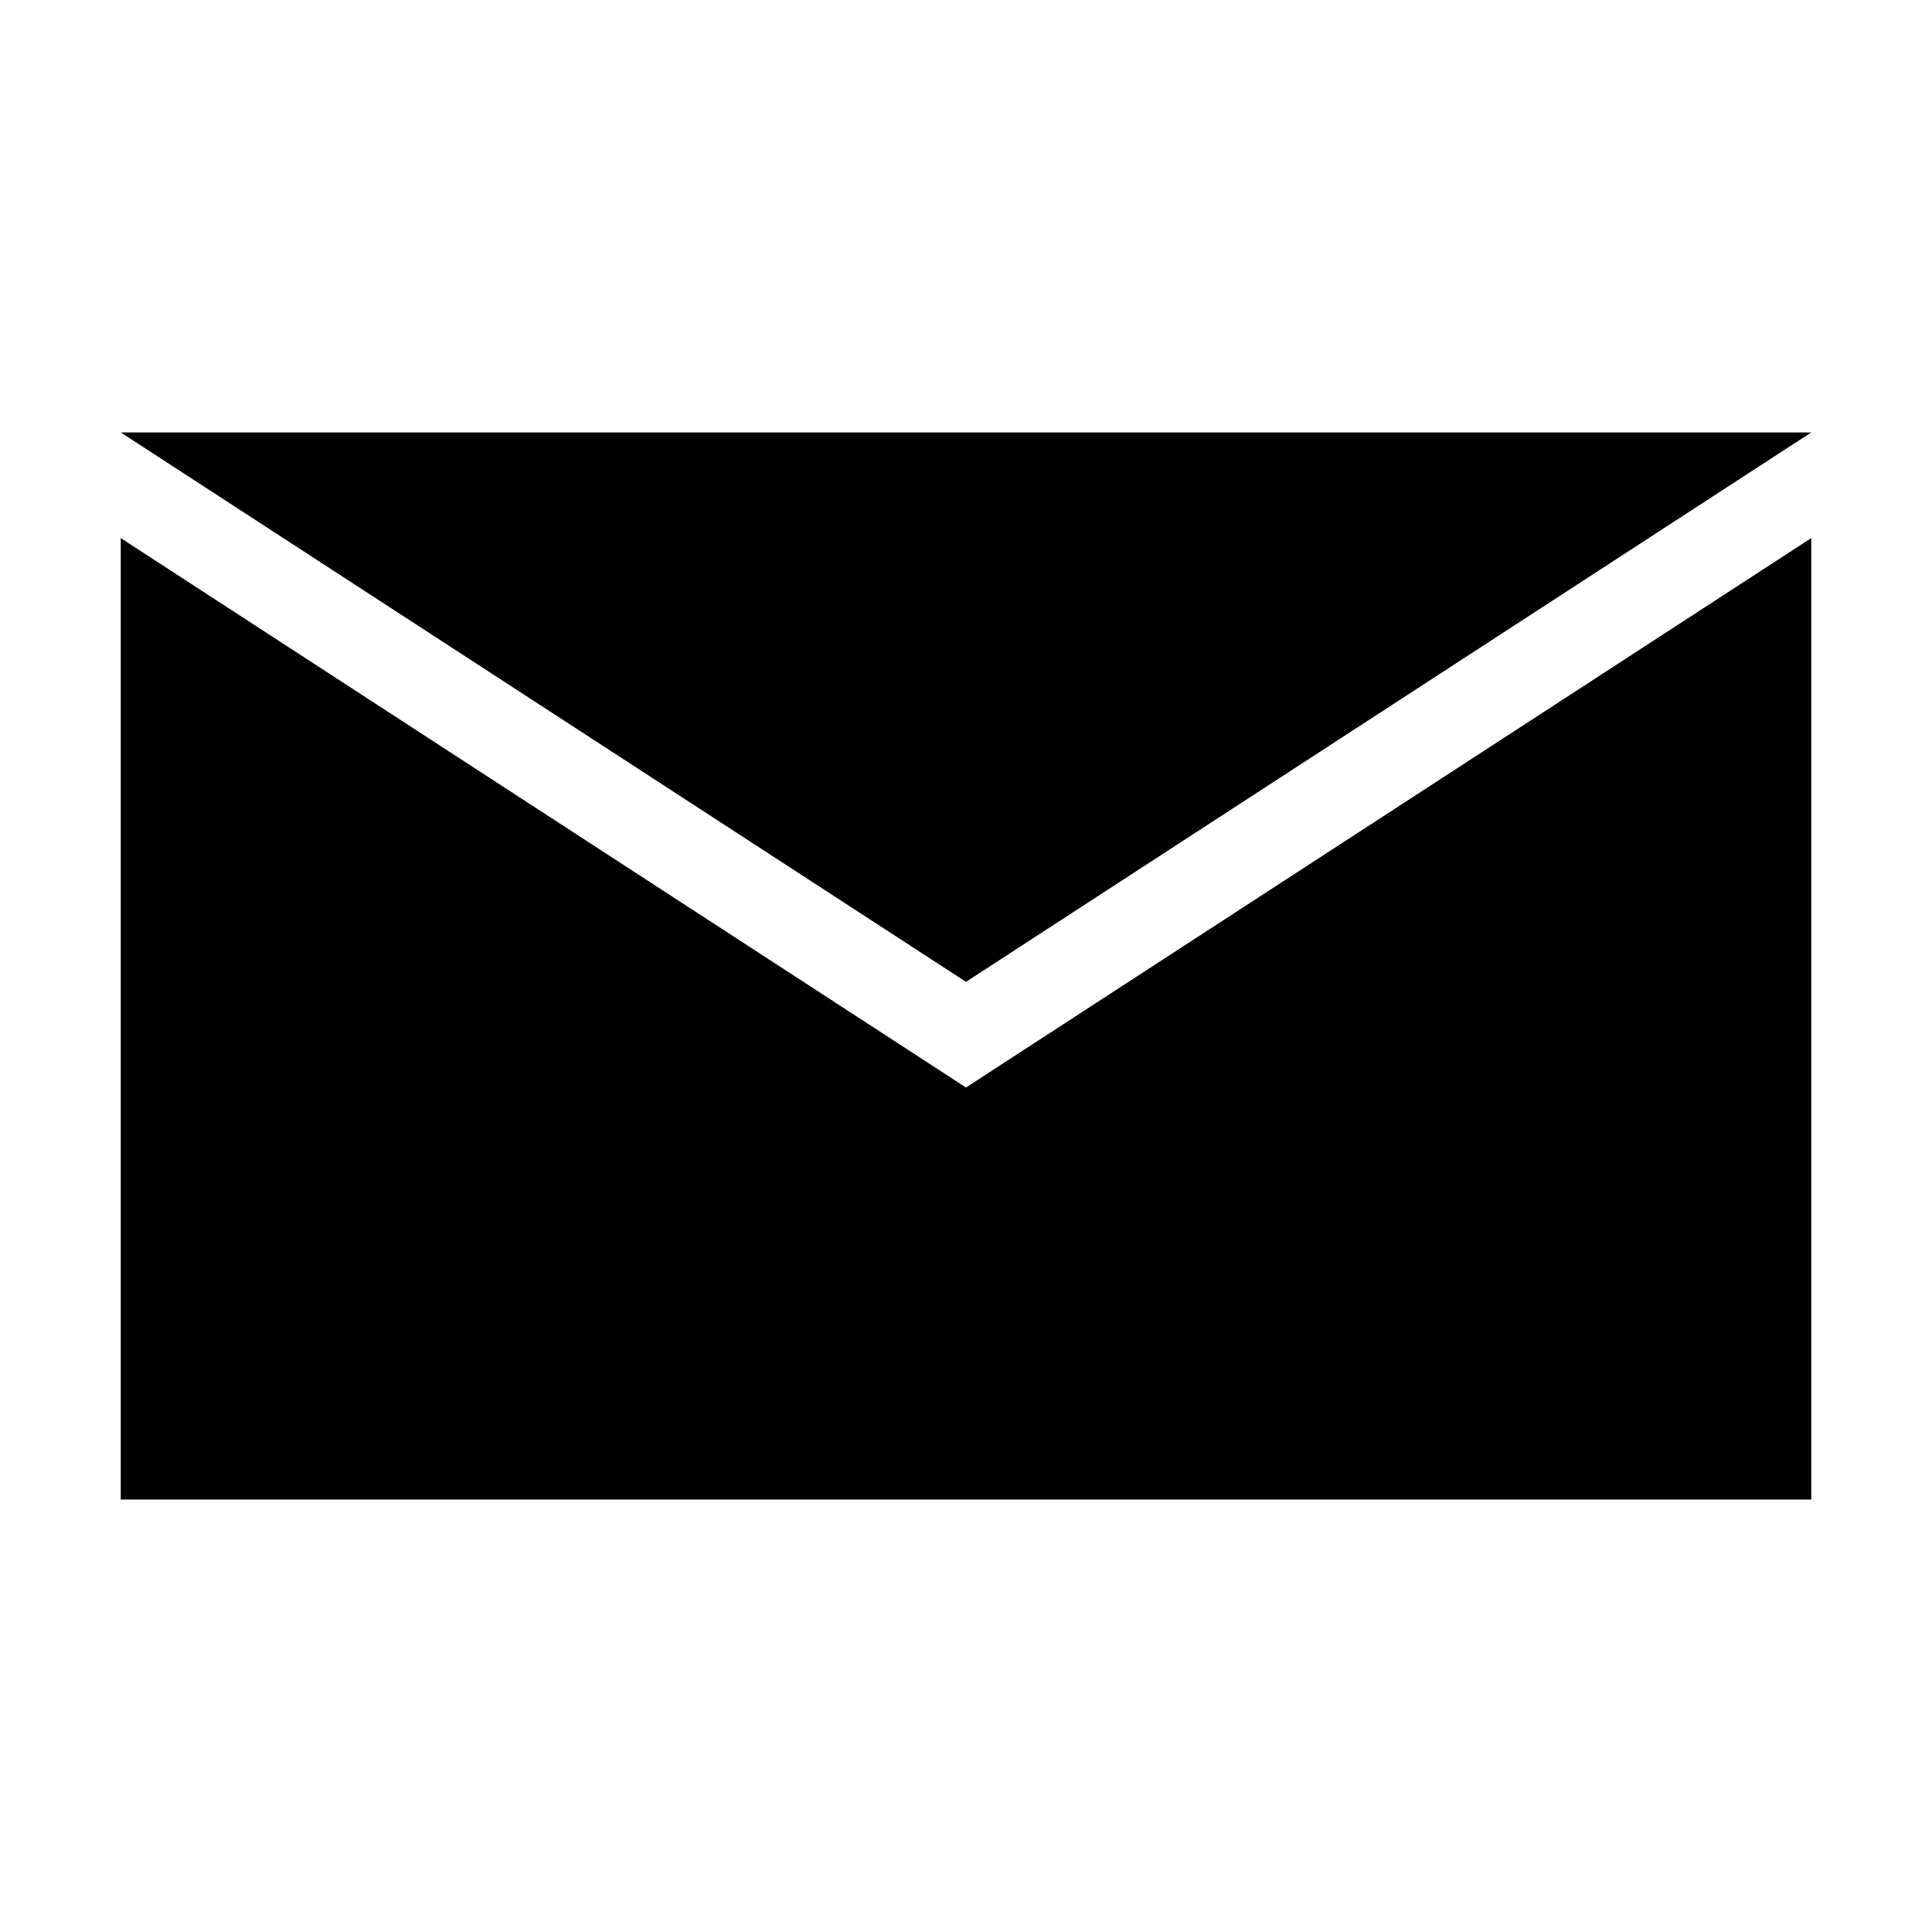 <svg xmlns="http://www.w3.org/2000/svg" viewBox="0 0 320 320">
  <title>regular.envelope-filled</title>
  <g id="envelope">
    <polygon points="20 248.375 20 89.125 160 180.125 300 89.125 300 248.375 20 248.375" class="fill"/>
    <polygon points="20 71.625 160 162.625 300 71.625 20 71.625" class="fill"/>
  </g>
</svg>
